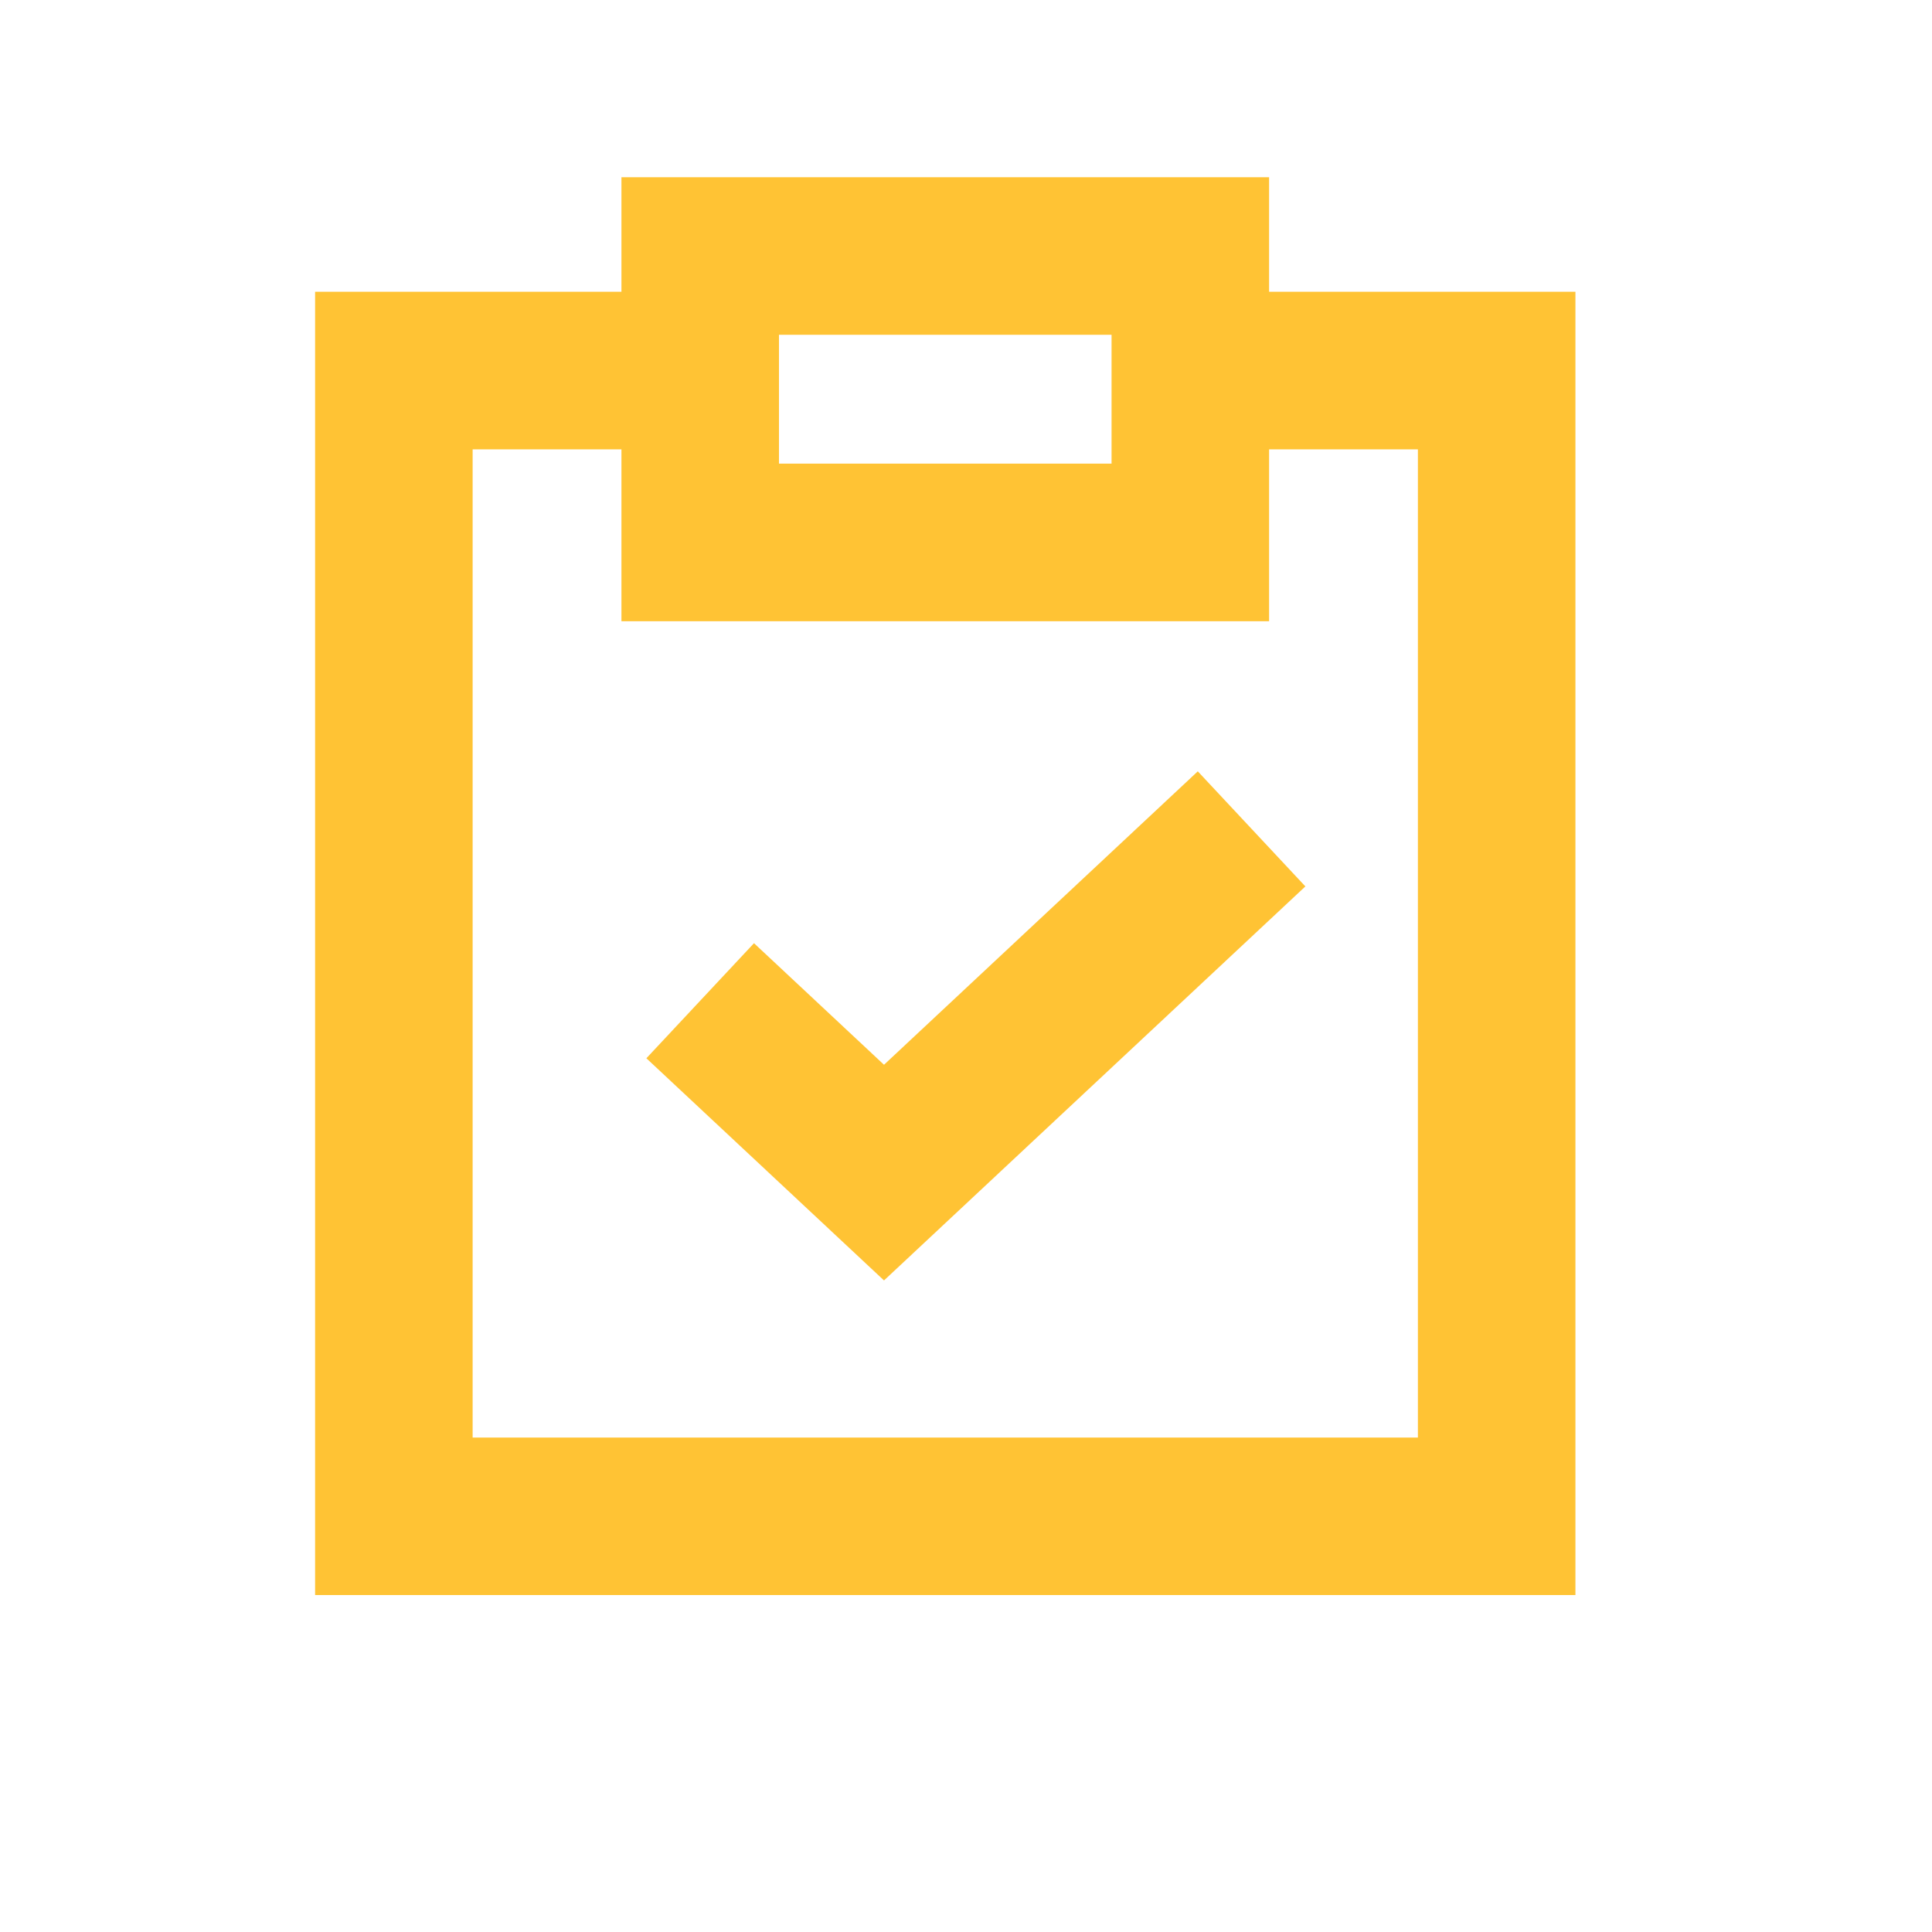 <svg width="41" height="41" viewBox="0 0 41 41" fill="none" xmlns="http://www.w3.org/2000/svg">
<path fill-rule="evenodd" clip-rule="evenodd" d="M13.188 3.761H26.932V6.192H33.433V33.85H6.687V6.192H13.188V3.761ZM13.188 9.536H10.03V30.507H30.09V9.536H26.932V13.183H13.188V9.536ZM23.589 7.104H16.531V9.839H23.589V7.104ZM27.702 18.811L18.76 27.173L13.717 22.458L16.001 20.016L18.76 22.596L25.419 16.369L27.702 18.811Z" fill="#FFC334"/>
</svg>
